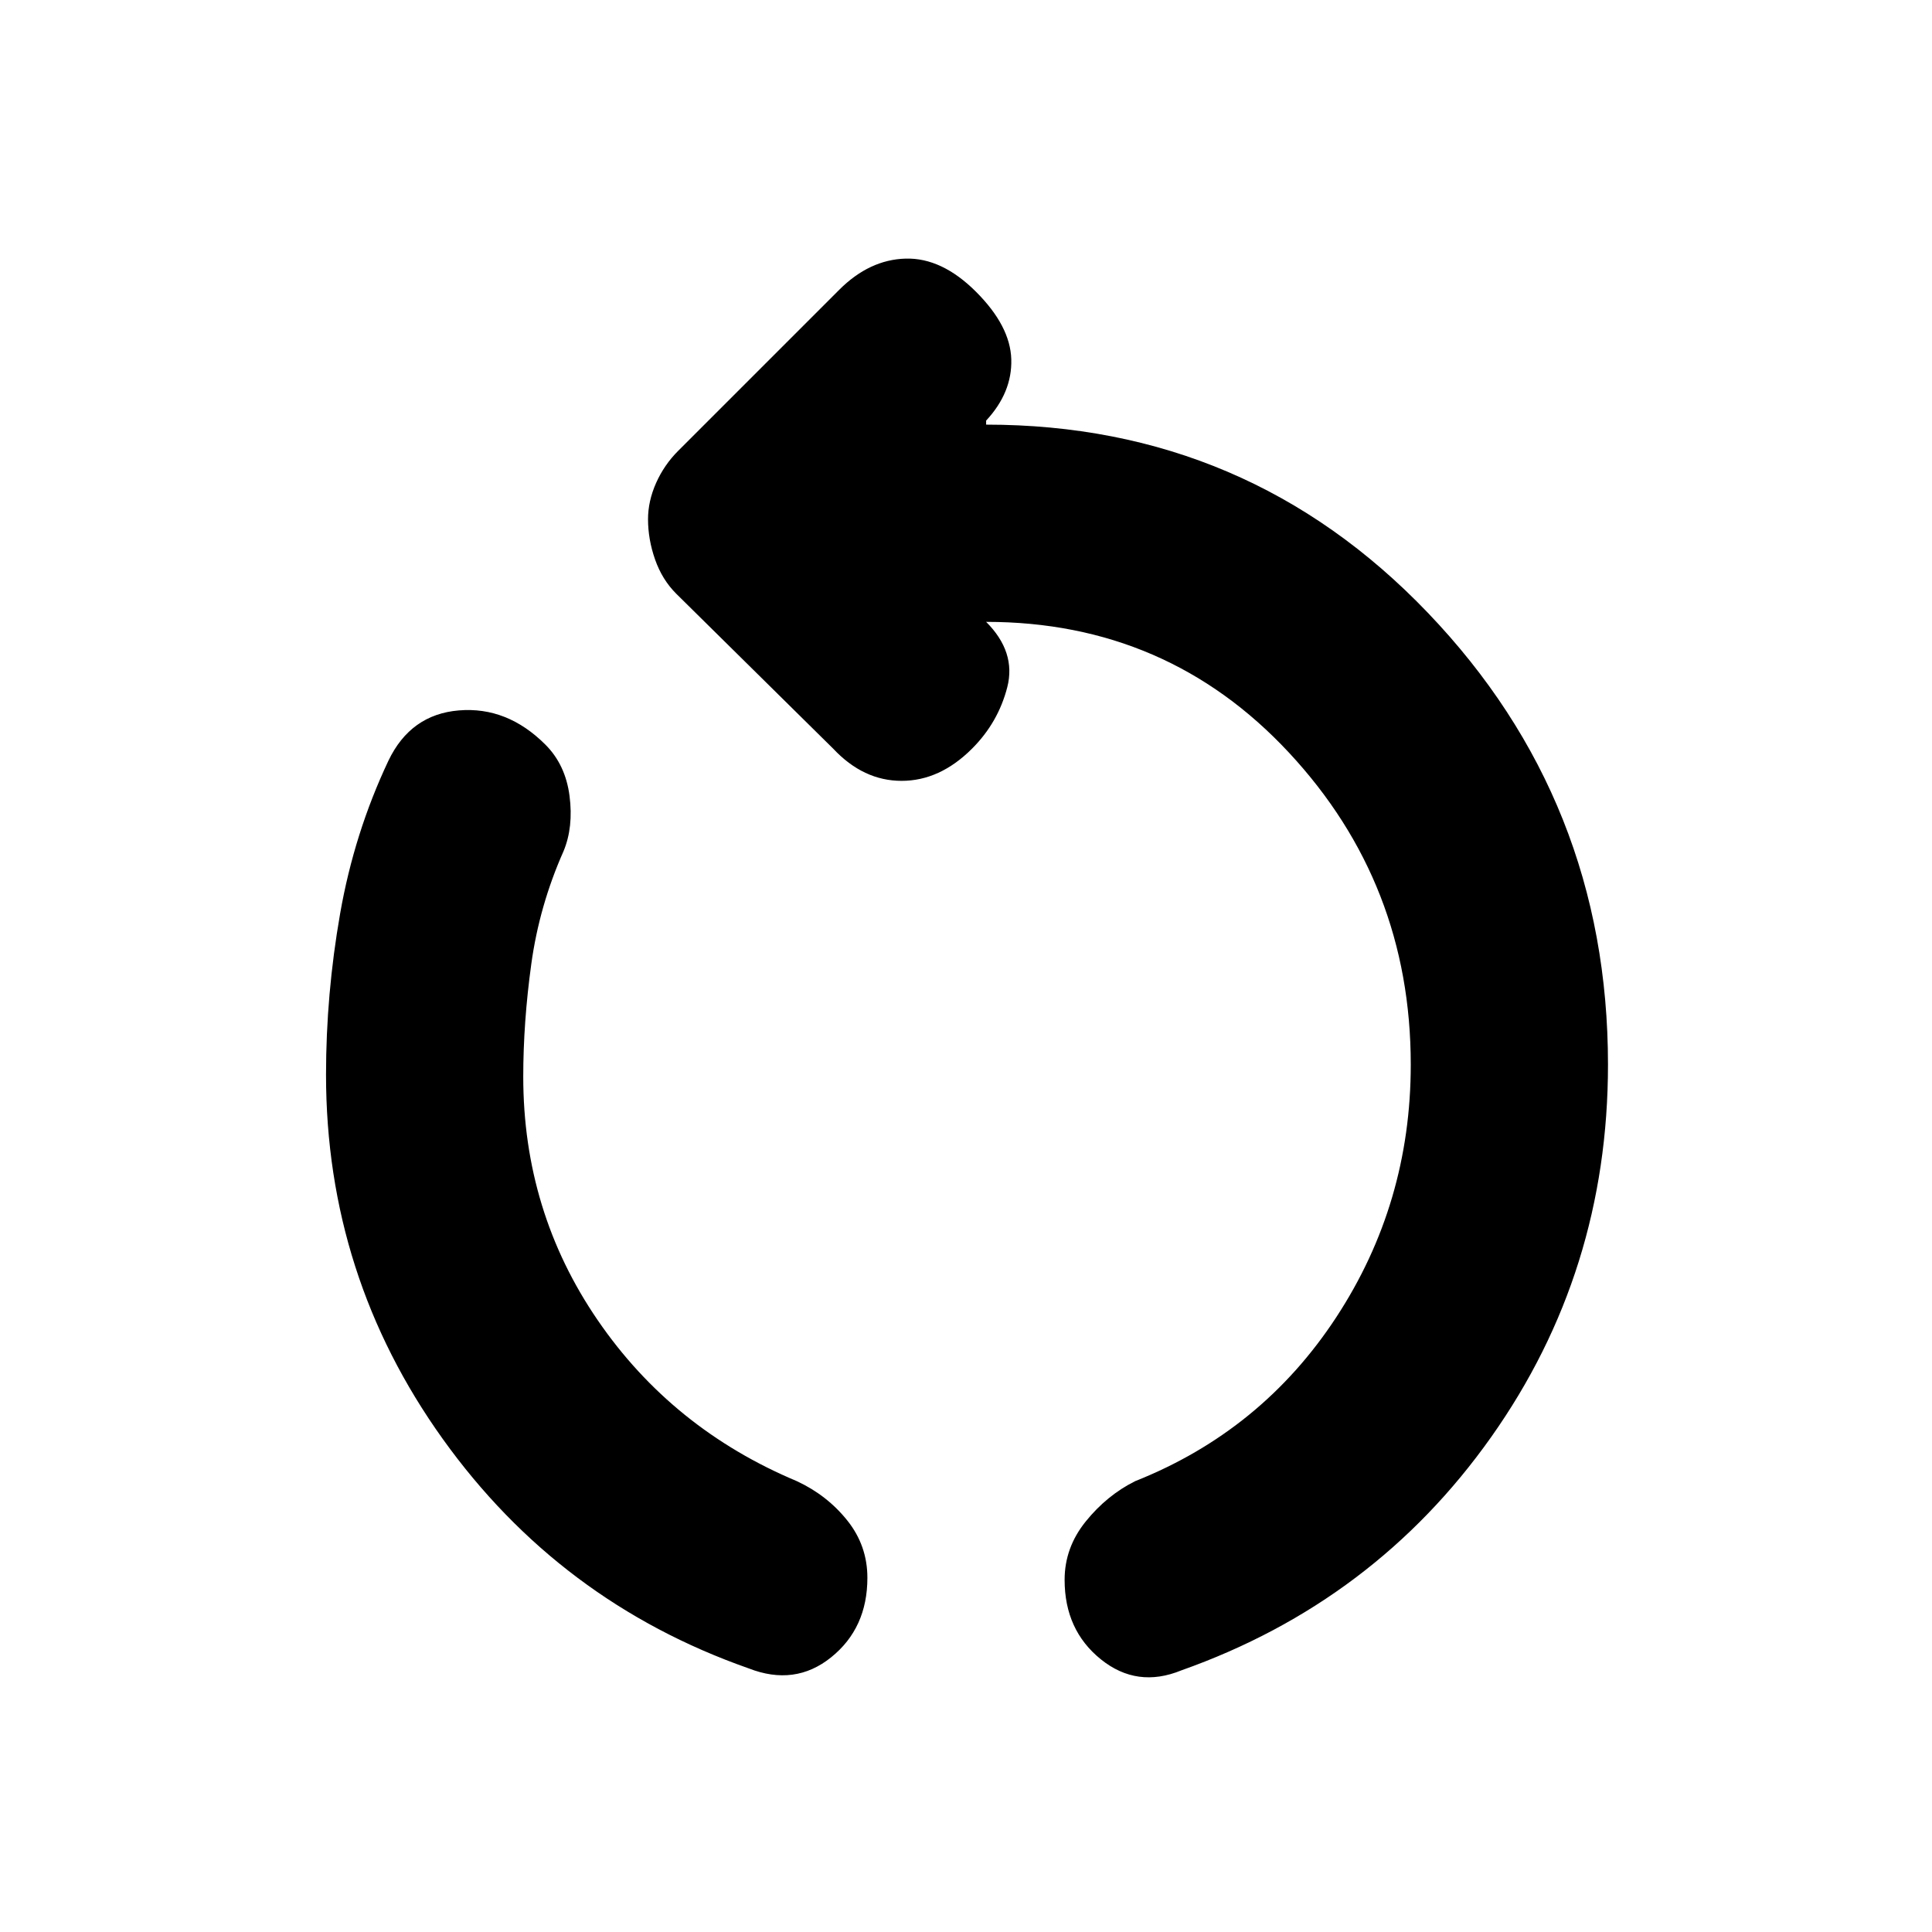 <svg xmlns="http://www.w3.org/2000/svg" height="20" viewBox="0 -960 960 960" width="20"><path d="M372-131q-94-33-152-114t-58-181q0-40 7-80t24-76q11-23 35-25t43 17q10 10 12 25.5t-3 27.5q-12 27-16 56t-4 56q0 67 37 121t99 80q15 7 25 19.5t10 28.5q0 25-18 39.5t-41 5.5Zm215 1q-22 9-40-5.5T529-175q0-16 10.5-29t24.5-20q63-25 100-81.5T701-431q0-90-60.5-155T490-651q15 15 10.5 32.5T483-588q-16 16-35 16t-34-16l-78-77q-7-7-10.5-17t-3.5-20q0-9 4-18t11-16l80-80q15-15 33-15.5t35 16.5q17 17 17.5 33.5T490-751v2q130 0 219.5 93.5T799-431q0 103-58 185T587-130Z"/></svg>